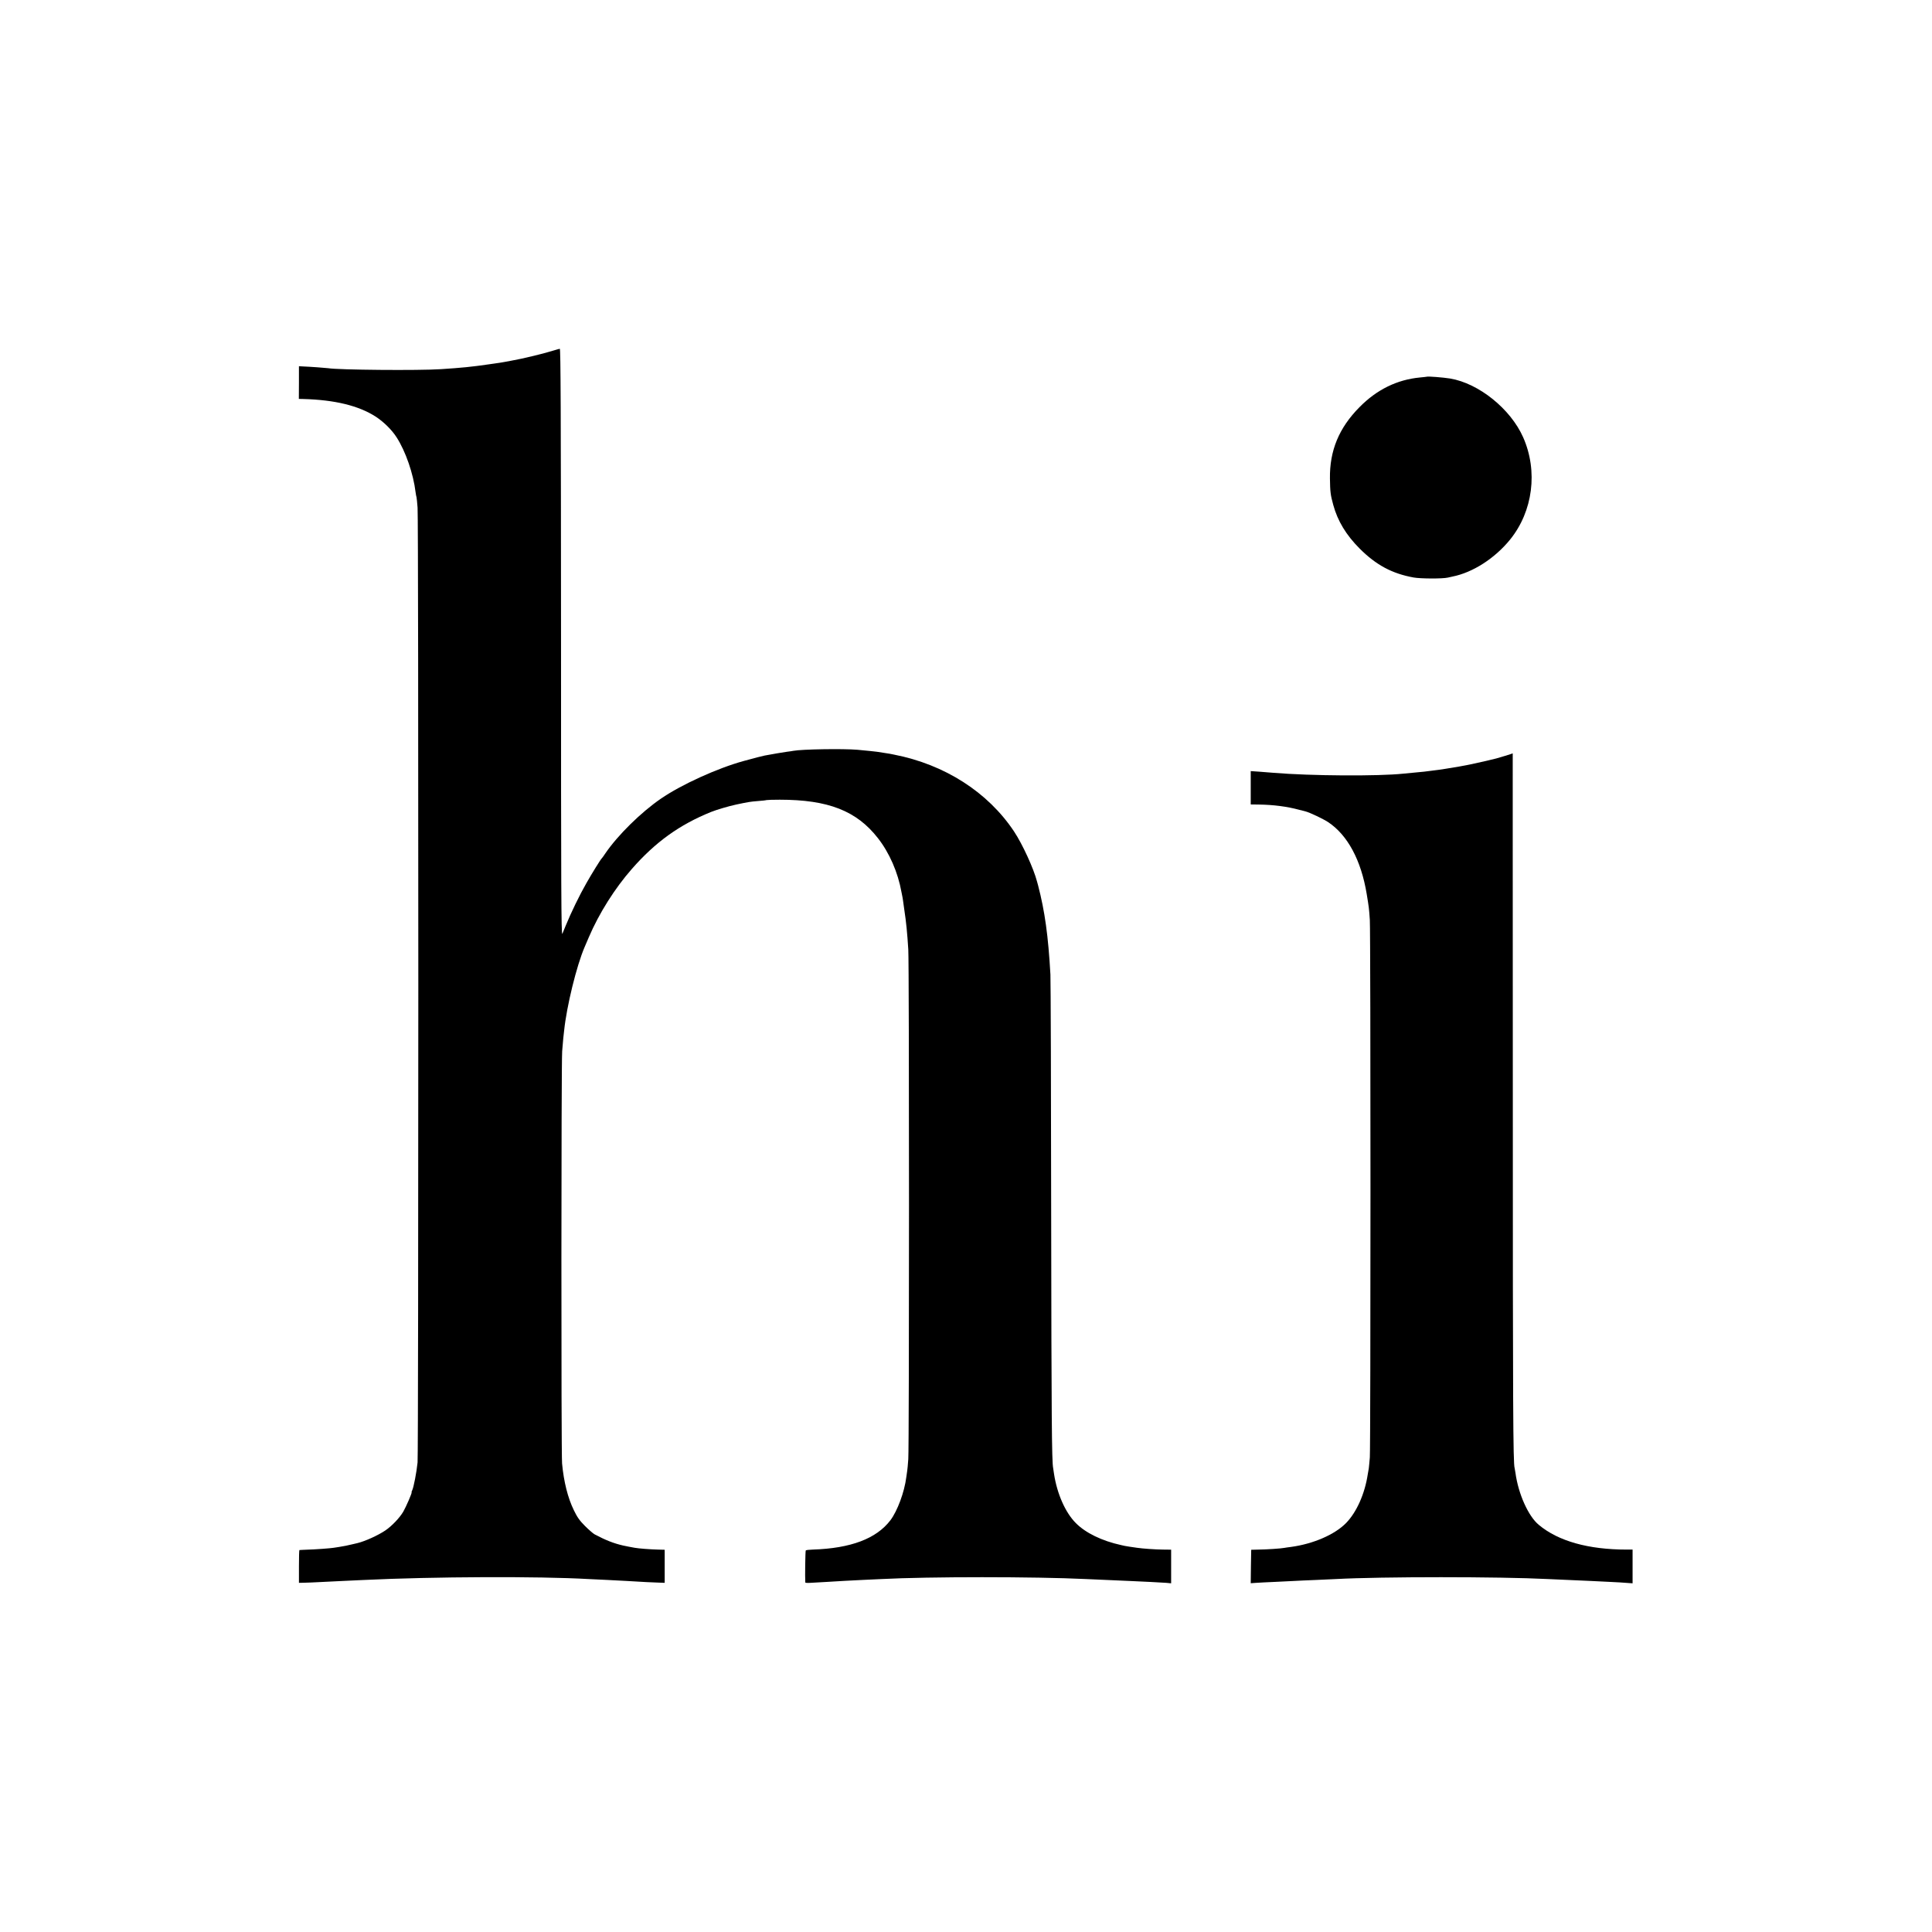<?xml version="1.0" standalone="no"?>
<!DOCTYPE svg PUBLIC "-//W3C//DTD SVG 20010904//EN"
 "http://www.w3.org/TR/2001/REC-SVG-20010904/DTD/svg10.dtd">
<svg version="1.0" xmlns="http://www.w3.org/2000/svg"
 width="2039pt" height="2039pt" viewBox="0 0 2039 2039"
 preserveAspectRatio="xMidYMid meet">
<g transform="translate(0,2039) scale(0.1,-0.1)"
fill="#000000" stroke="none">
<path d="M5850 16693 c-97 -31 -333 -89 -450 -109 -14 -2 -47 -9 -75 -14 -27
-5 -70 -12 -95 -15 -25 -3 -56 -8 -70 -10 -185 -27 -290 -37 -505 -51 -235
-16 -1093 -8 -1191 10 -18 3 -194 16 -274 19 l-35 2 0 -172 -1 -173 46 -1
c333 -9 584 -70 765 -186 84 -55 171 -140 221 -219 95 -148 176 -382 200 -579
3 -22 7 -46 10 -53 2 -7 7 -57 11 -110 11 -130 10 -9975 0 -10076 -10 -101
-42 -268 -57 -295 -6 -12 -8 -21 -6 -21 8 0 -59 -154 -88 -204 -38 -65 -121
-152 -189 -198 -77 -52 -213 -114 -296 -134 -9 -2 -34 -8 -56 -13 -45 -11 -84
-19 -135 -27 -19 -3 -45 -7 -58 -9 -35 -6 -200 -18 -282 -20 -41 -2 -77 -3
-80 -4 -3 -1 -5 -79 -5 -173 l0 -173 50 1 c28 0 113 4 190 8 77 4 178 9 225
11 47 3 144 7 215 10 741 36 1852 40 2375 10 30 -2 116 -6 190 -9 74 -4 169
-9 210 -11 162 -10 297 -17 350 -18 l55 -2 0 175 0 174 -73 2 c-79 2 -200 11
-244 19 -57 10 -74 14 -123 24 -99 23 -181 55 -300 118 -16 9 -62 49 -102 89
-56 56 -82 93 -117 166 -63 129 -106 299 -124 493 -10 109 -9 4213 1 4350 5
61 10 124 12 140 2 17 6 53 9 80 26 253 131 683 216 880 5 11 25 58 45 105
107 250 273 514 454 720 248 283 502 466 836 601 61 24 182 60 265 78 133 28
146 30 230 37 41 3 81 7 89 10 7 2 70 4 140 4 512 0 811 -117 1036 -405 121
-154 212 -362 249 -570 3 -16 8 -41 11 -55 2 -14 7 -41 9 -60 3 -19 7 -52 10
-72 20 -130 31 -243 42 -419 10 -153 10 -5246 0 -5378 -4 -57 -9 -111 -11
-121 -2 -9 -6 -41 -10 -70 -20 -158 -94 -357 -168 -455 -148 -194 -418 -296
-819 -309 -37 -1 -70 -5 -74 -9 -5 -5 -9 -284 -5 -339 1 -3 25 -5 54 -3 28 2
108 6 177 10 69 4 152 9 185 11 33 2 121 6 195 10 74 3 162 7 195 9 492 26
1617 26 2155 0 115 -5 369 -17 455 -20 141 -6 341 -16 393 -20 l52 -5 0 178 0
177 -88 1 c-80 1 -212 10 -272 19 -44 6 -125 18 -130 20 -3 1 -21 5 -40 9
-200 44 -372 127 -475 231 -111 110 -199 310 -231 520 -4 28 -8 55 -9 60 -15
71 -18 544 -21 2645 -1 1356 -5 2510 -8 2565 -23 408 -59 668 -130 940 -2 6
-6 24 -11 40 -36 139 -154 396 -243 530 -276 415 -732 707 -1267 811 -22 4
-42 8 -45 9 -5 1 -80 13 -135 21 -31 4 -79 9 -205 21 -151 13 -586 6 -677 -11
-10 -2 -40 -7 -68 -10 -43 -6 -150 -24 -235 -40 -26 -5 -91 -22 -220 -57 -278
-76 -660 -250 -875 -398 -210 -144 -455 -385 -586 -577 -18 -27 -35 -51 -39
-54 -10 -8 -104 -159 -161 -260 -72 -125 -164 -315 -219 -450 -12 -30 -28 -68
-35 -85 -12 -25 -14 460 -14 3073 -1 2475 -4 3102 -13 3101 -7 -1 -33 -8 -58
-16z"/>
<path d="M15057 16414 c-1 -1 -33 -4 -72 -8 -241 -23 -455 -128 -637 -313
-217 -219 -316 -459 -312 -753 2 -141 6 -174 35 -279 46 -169 136 -318 279
-461 173 -173 342 -264 570 -305 73 -13 303 -14 360 -1 14 3 36 8 49 11 214
42 447 192 608 390 242 299 296 723 138 1080 -133 300 -468 569 -770 620 -75
12 -240 25 -248 19z"/>
<path d="M15885 12413 c-44 -13 -87 -26 -95 -28 -173 -42 -291 -68 -391 -85
-150 -25 -162 -27 -219 -35 -138 -18 -169 -22 -265 -30 -38 -4 -86 -8 -105
-10 -262 -28 -975 -24 -1370 9 -36 3 -104 8 -152 12 l-88 6 0 -176 0 -176 83
-1 c158 -2 301 -21 427 -55 30 -8 62 -16 70 -18 43 -11 184 -78 236 -112 206
-136 349 -402 408 -759 23 -140 25 -153 33 -275 9 -151 9 -5546 0 -5672 -5
-53 -9 -105 -11 -115 -2 -10 -7 -38 -11 -63 -31 -205 -117 -398 -227 -512
-119 -123 -347 -222 -583 -254 -27 -3 -59 -8 -70 -10 -34 -7 -186 -17 -270
-18 l-80 -2 -3 -176 -2 -177 57 4 c32 2 121 7 198 10 77 4 169 8 205 10 36 2
135 7 220 10 85 4 184 8 220 10 477 26 1728 26 2235 0 44 -2 145 -6 225 -10
80 -3 181 -8 225 -10 44 -2 136 -7 205 -10 69 -3 151 -8 183 -11 l57 -4 0 178
0 178 -62 0 c-405 0 -722 89 -928 261 -111 92 -216 327 -246 548 -3 22 -7 45
-9 52 -16 49 -19 636 -19 3876 -1 2017 -1 3667 -1 3666 0 -1 -36 -12 -80 -26z"/>
</g>
</svg>
